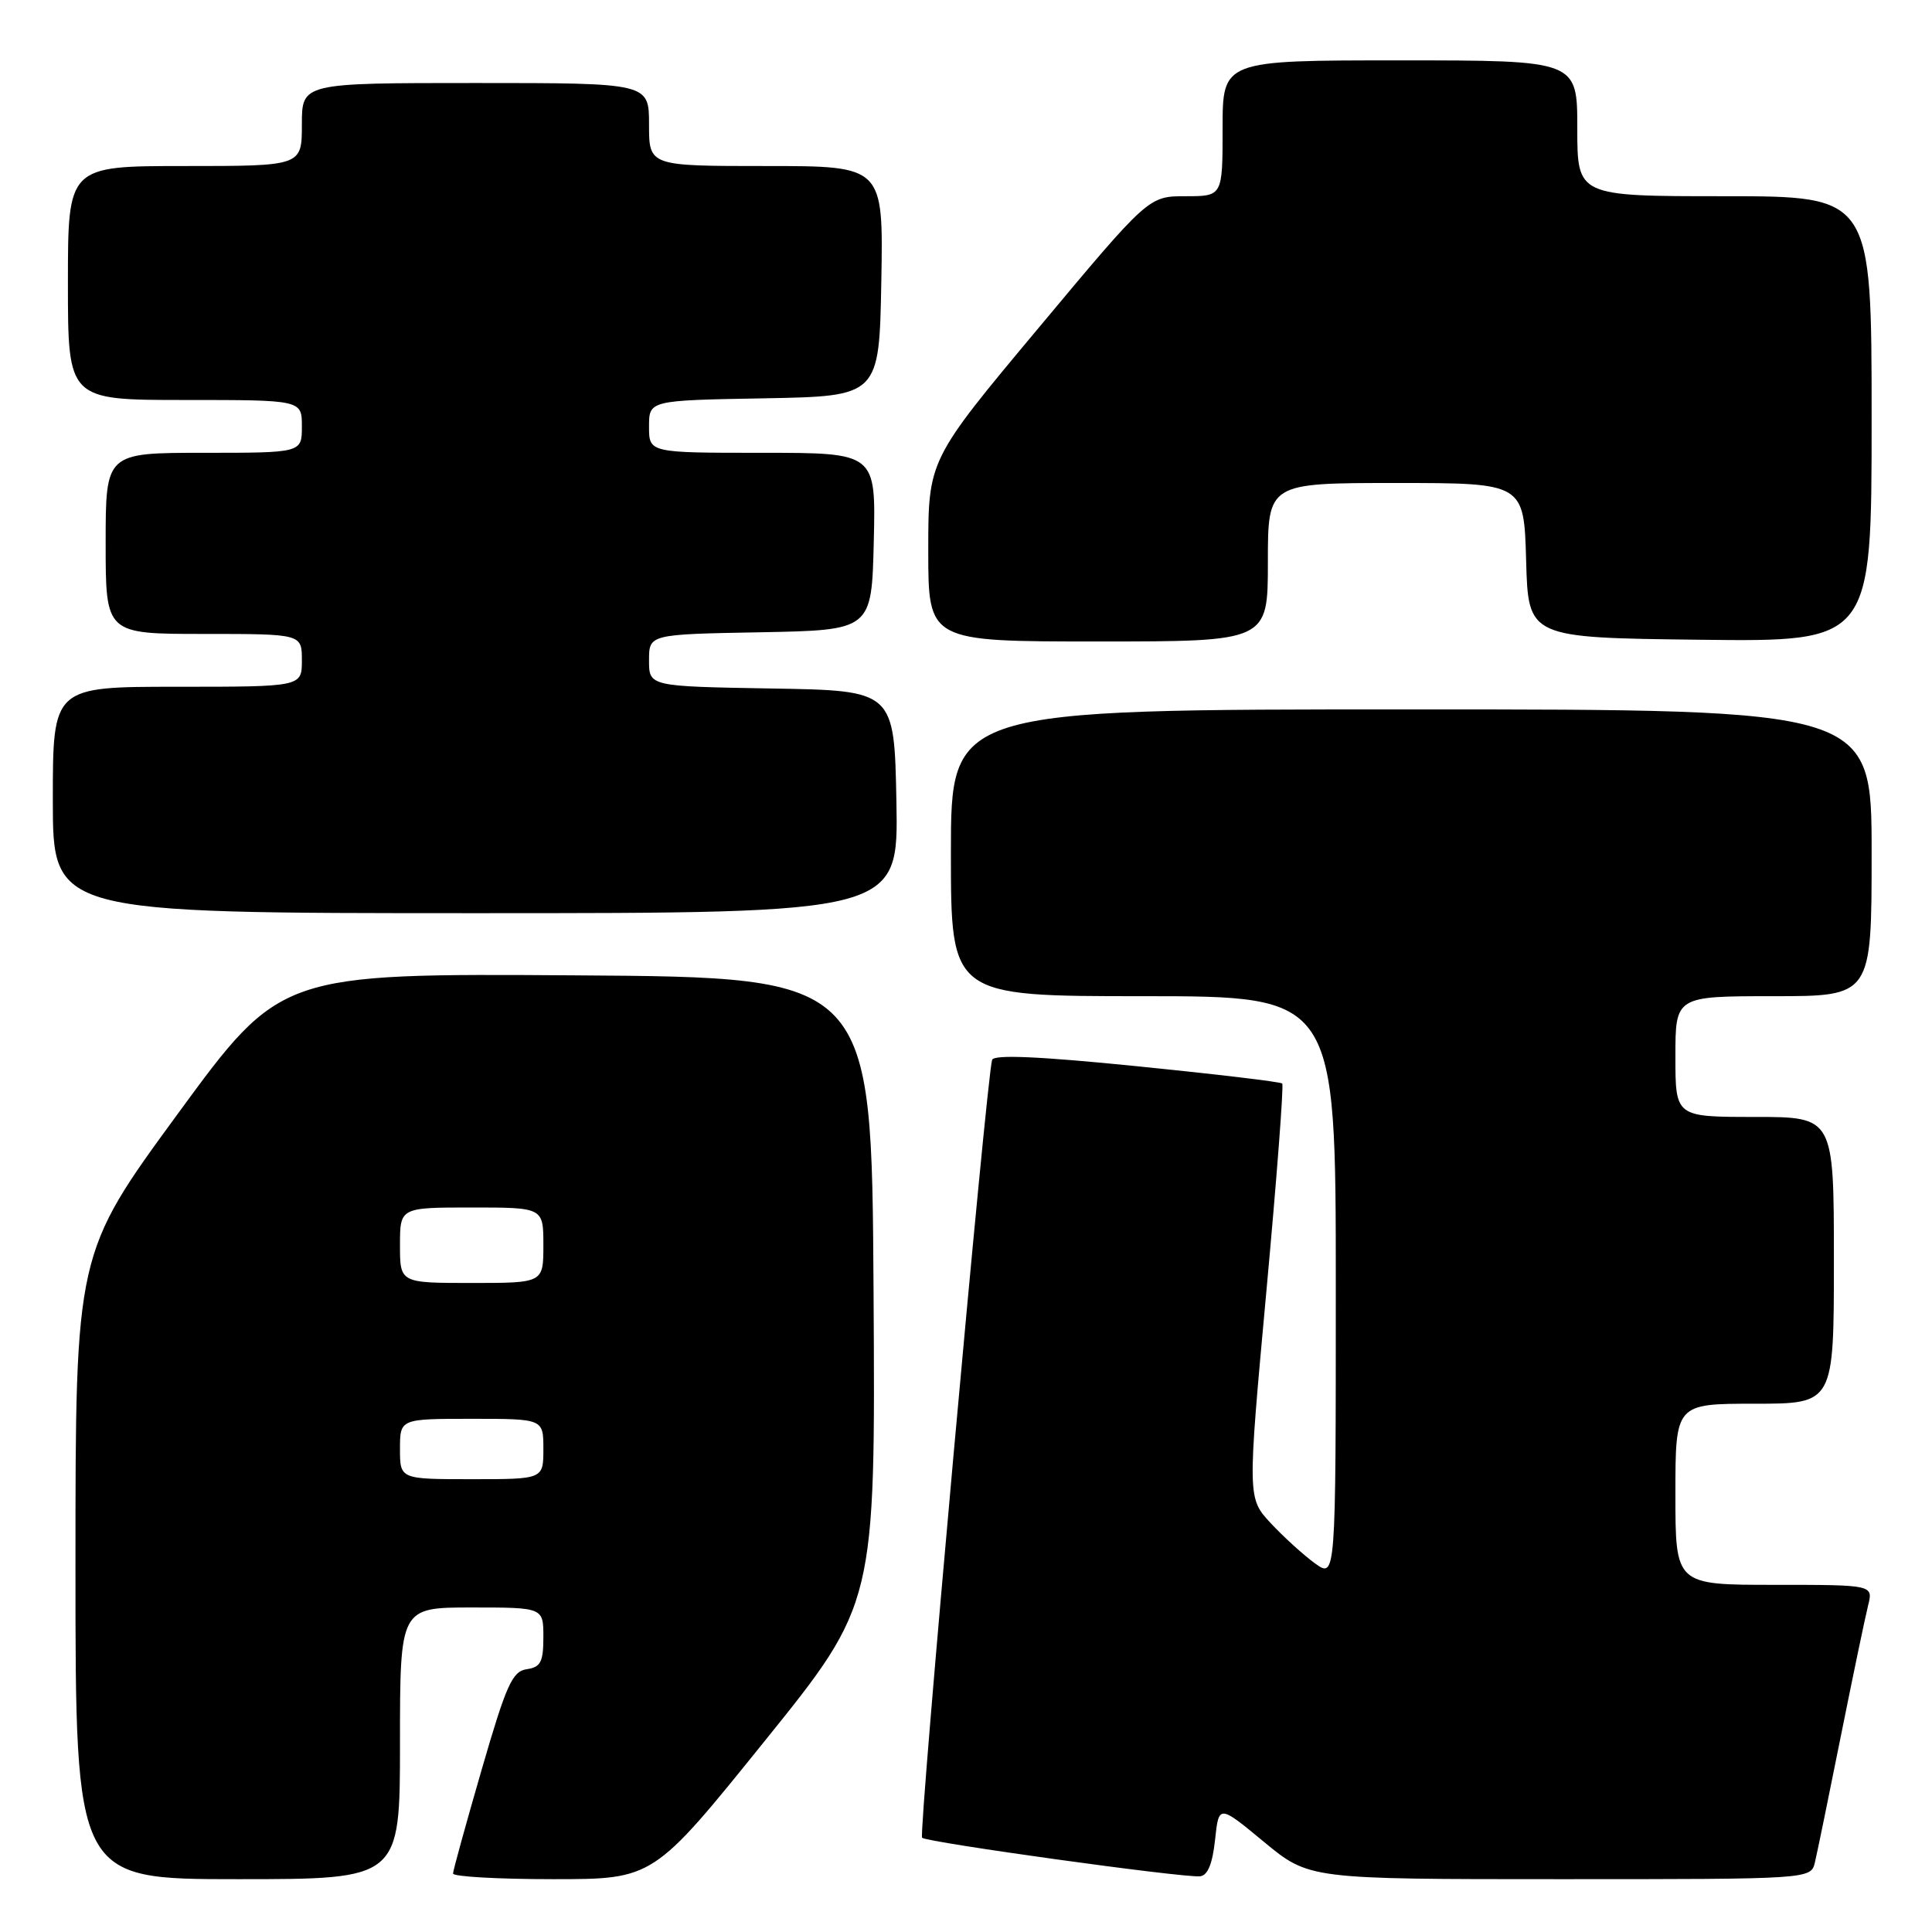 <?xml version="1.0" encoding="UTF-8" standalone="no"?>
<!DOCTYPE svg PUBLIC "-//W3C//DTD SVG 1.1//EN" "http://www.w3.org/Graphics/SVG/1.1/DTD/svg11.dtd" >
<svg xmlns="http://www.w3.org/2000/svg" xmlns:xlink="http://www.w3.org/1999/xlink" version="1.1" viewBox="0 0 256 256">
 <g >
 <path fill="currentColor"
d=" M 53.00 231.00 C 53.00 213.00 53.00 213.00 62.50 213.00 C 72.00 213.00 72.00 213.00 72.00 216.93 C 72.00 220.22 71.64 220.91 69.79 221.18 C 67.88 221.46 67.08 223.25 63.82 234.50 C 61.75 241.65 60.04 247.84 60.03 248.25 C 60.01 248.66 65.98 249.00 73.29 249.00 C 86.57 249.00 86.57 249.00 101.28 230.75 C 116.00 212.50 116.00 212.50 115.75 171.00 C 115.50 129.50 115.50 129.50 76.34 129.24 C 37.18 128.98 37.18 128.98 23.59 147.54 C 10.00 166.10 10.00 166.10 10.00 207.55 C 10.00 249.00 10.00 249.00 31.50 249.00 C 53.00 249.00 53.00 249.00 53.00 231.00 Z  M 161.00 243.80 C 161.50 239.11 161.50 239.11 167.48 244.06 C 173.46 249.00 173.46 249.00 206.71 249.00 C 239.96 249.00 239.96 249.00 240.49 246.75 C 240.79 245.51 242.33 237.97 243.93 230.00 C 245.53 222.03 247.15 214.26 247.53 212.75 C 248.22 210.00 248.22 210.00 235.11 210.00 C 222.00 210.00 222.00 210.00 222.00 198.00 C 222.00 186.00 222.00 186.00 232.50 186.00 C 243.00 186.00 243.00 186.00 243.00 167.00 C 243.00 148.00 243.00 148.00 232.50 148.00 C 222.00 148.00 222.00 148.00 222.00 140.00 C 222.00 132.00 222.00 132.00 235.00 132.00 C 248.00 132.00 248.00 132.00 248.00 113.00 C 248.00 94.00 248.00 94.00 187.00 94.00 C 126.00 94.00 126.00 94.00 126.00 113.00 C 126.00 132.00 126.00 132.00 151.50 132.00 C 177.00 132.00 177.00 132.00 177.00 170.57 C 177.00 209.14 177.00 209.14 174.25 207.16 C 172.74 206.07 170.10 203.67 168.39 201.84 C 165.29 198.50 165.29 198.50 167.79 171.23 C 169.17 156.23 170.12 143.78 169.90 143.57 C 169.68 143.35 161.02 142.32 150.65 141.28 C 137.73 139.98 131.69 139.71 131.46 140.44 C 130.71 142.89 121.69 243.02 122.18 243.51 C 122.79 244.12 156.71 248.83 159.00 248.62 C 160.02 248.53 160.66 246.98 161.00 243.80 Z  M 118.78 106.25 C 118.50 91.50 118.50 91.50 102.25 91.23 C 86.00 90.95 86.00 90.95 86.00 87.50 C 86.00 84.05 86.00 84.05 100.75 83.78 C 115.50 83.50 115.50 83.50 115.78 71.75 C 116.06 60.00 116.06 60.00 101.03 60.00 C 86.00 60.00 86.00 60.00 86.00 56.53 C 86.00 53.05 86.00 53.05 101.25 52.78 C 116.50 52.50 116.50 52.50 116.78 37.25 C 117.05 22.00 117.05 22.00 101.53 22.00 C 86.00 22.00 86.00 22.00 86.00 16.50 C 86.00 11.00 86.00 11.00 63.00 11.00 C 40.00 11.00 40.00 11.00 40.00 16.50 C 40.00 22.00 40.00 22.00 24.50 22.00 C 9.00 22.00 9.00 22.00 9.00 37.50 C 9.00 53.00 9.00 53.00 24.50 53.00 C 40.00 53.00 40.00 53.00 40.00 56.50 C 40.00 60.00 40.00 60.00 27.00 60.00 C 14.00 60.00 14.00 60.00 14.00 72.00 C 14.00 84.00 14.00 84.00 27.00 84.00 C 40.00 84.00 40.00 84.00 40.00 87.50 C 40.00 91.00 40.00 91.00 23.50 91.00 C 7.00 91.00 7.00 91.00 7.00 106.00 C 7.00 121.00 7.00 121.00 63.03 121.00 C 119.05 121.00 119.05 121.00 118.78 106.25 Z  M 168.00 74.50 C 168.00 64.00 168.00 64.00 184.97 64.00 C 201.93 64.00 201.93 64.00 202.22 74.25 C 202.50 84.50 202.50 84.50 225.25 84.77 C 248.00 85.04 248.00 85.04 248.00 55.52 C 248.00 26.00 248.00 26.00 228.50 26.00 C 209.00 26.00 209.00 26.00 209.00 17.00 C 209.00 8.00 209.00 8.00 185.50 8.00 C 162.00 8.00 162.00 8.00 162.00 17.00 C 162.00 26.00 162.00 26.00 157.10 26.00 C 152.19 26.00 152.19 26.00 137.60 43.47 C 123.00 60.94 123.00 60.94 123.00 72.97 C 123.00 85.00 123.00 85.00 145.50 85.00 C 168.00 85.00 168.00 85.00 168.00 74.50 Z  M 53.00 192.00 C 53.00 188.00 53.00 188.00 62.50 188.00 C 72.00 188.00 72.00 188.00 72.00 192.00 C 72.00 196.00 72.00 196.00 62.50 196.00 C 53.00 196.00 53.00 196.00 53.00 192.00 Z  M 53.00 165.00 C 53.00 160.00 53.00 160.00 62.50 160.00 C 72.00 160.00 72.00 160.00 72.00 165.00 C 72.00 170.00 72.00 170.00 62.50 170.00 C 53.00 170.00 53.00 170.00 53.00 165.00 Z "/>
</g>
</svg>